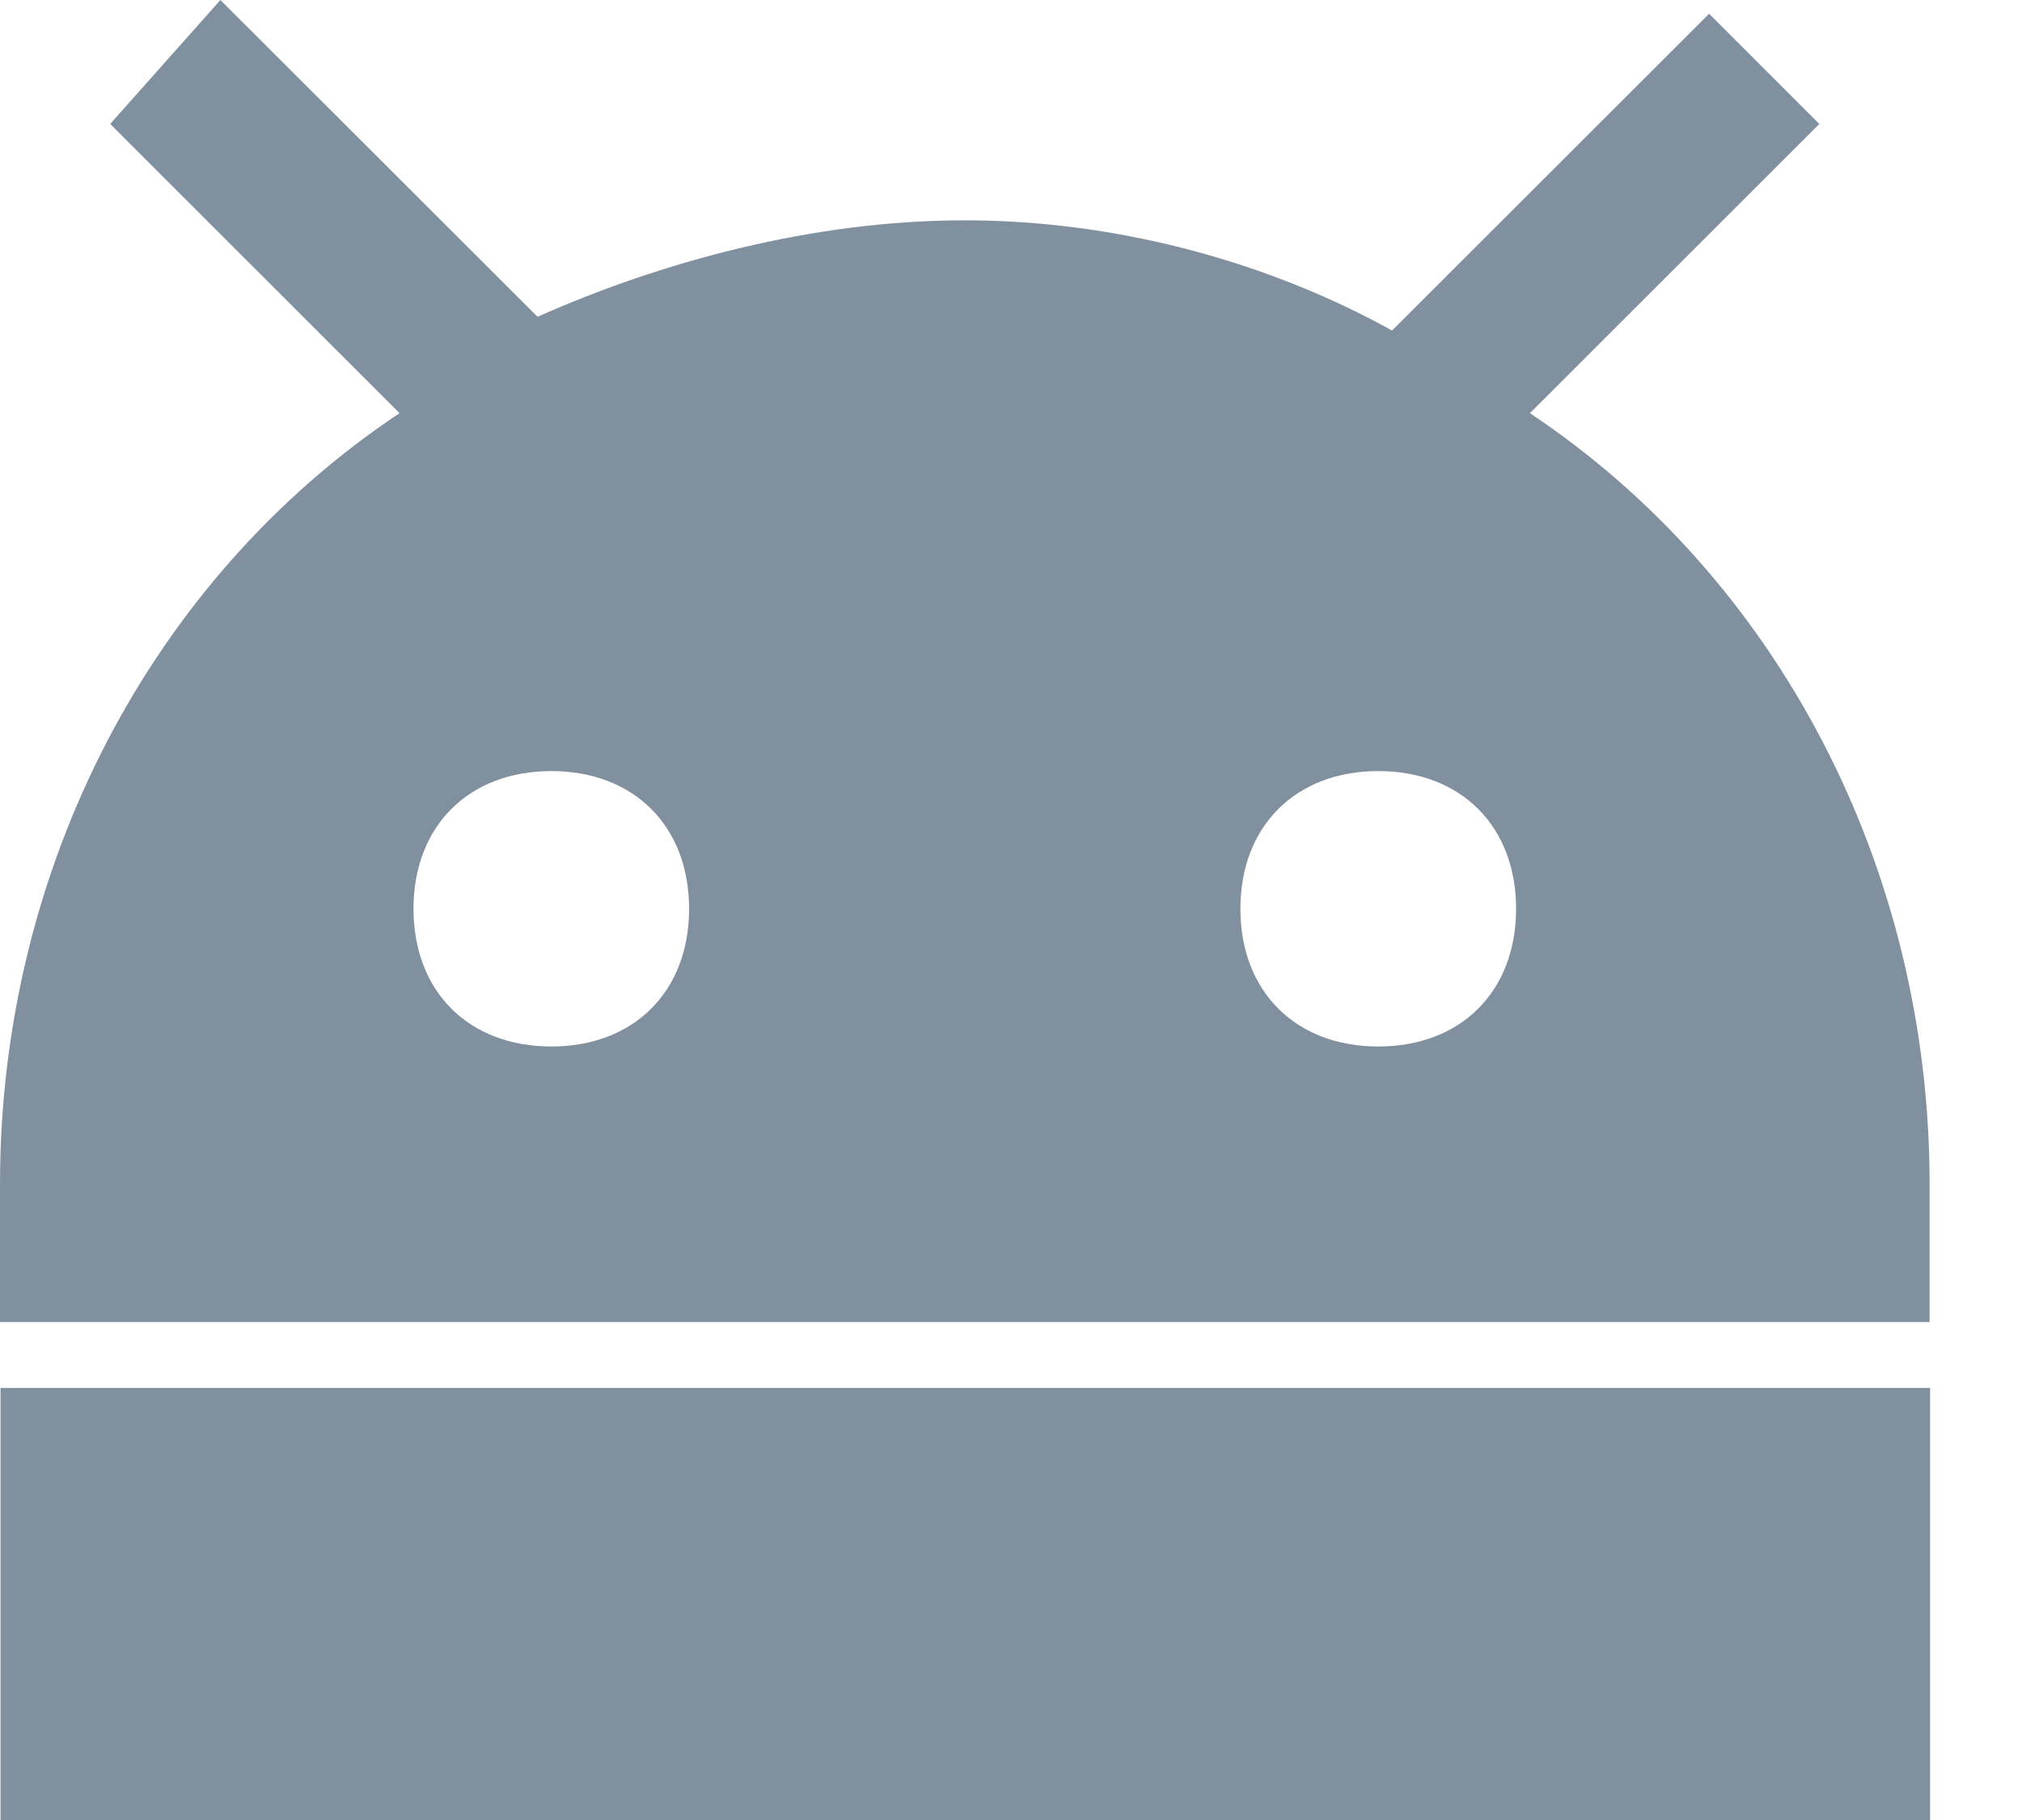 <svg xmlns="http://www.w3.org/2000/svg" width="20" height="18" viewBox="0 0 20 18">
    <g fill="none" fill-rule="evenodd">
        <g fill="#81909F" fill-rule="nonzero">
            <g>
                <g>
                    <g>
                        <path d="M.005 13.727h19.086V18H.005v-4.273zm15.127-9.64l2.863-2.861-1.09-1.09-3.136 3.133c-1.227-.681-2.727-1.09-4.226-1.09-1.5 0-3 .409-4.226.954L2.18 0l-1.09 1.226 2.862 2.86C1.5 5.72 0 8.581 0 11.713v1.362h19.086v-1.362c0-3.132-1.5-5.993-3.954-7.627zM5.453 10.35c-.818 0-1.363-.544-1.363-1.362 0-.817.545-1.362 1.363-1.362s1.363.545 1.363 1.362c0 .818-.545 1.362-1.363 1.362zm8.18 0c-.818 0-1.364-.544-1.364-1.362 0-.817.546-1.362 1.364-1.362.817 0 1.363.545 1.363 1.362 0 .818-.546 1.362-1.363 1.362z" transform="translate(-962 -4517) translate(940 4504) translate(22 12) translate(0 1)"/>
                    </g>
                </g>
            </g>
        </g>
    </g>
</svg>
